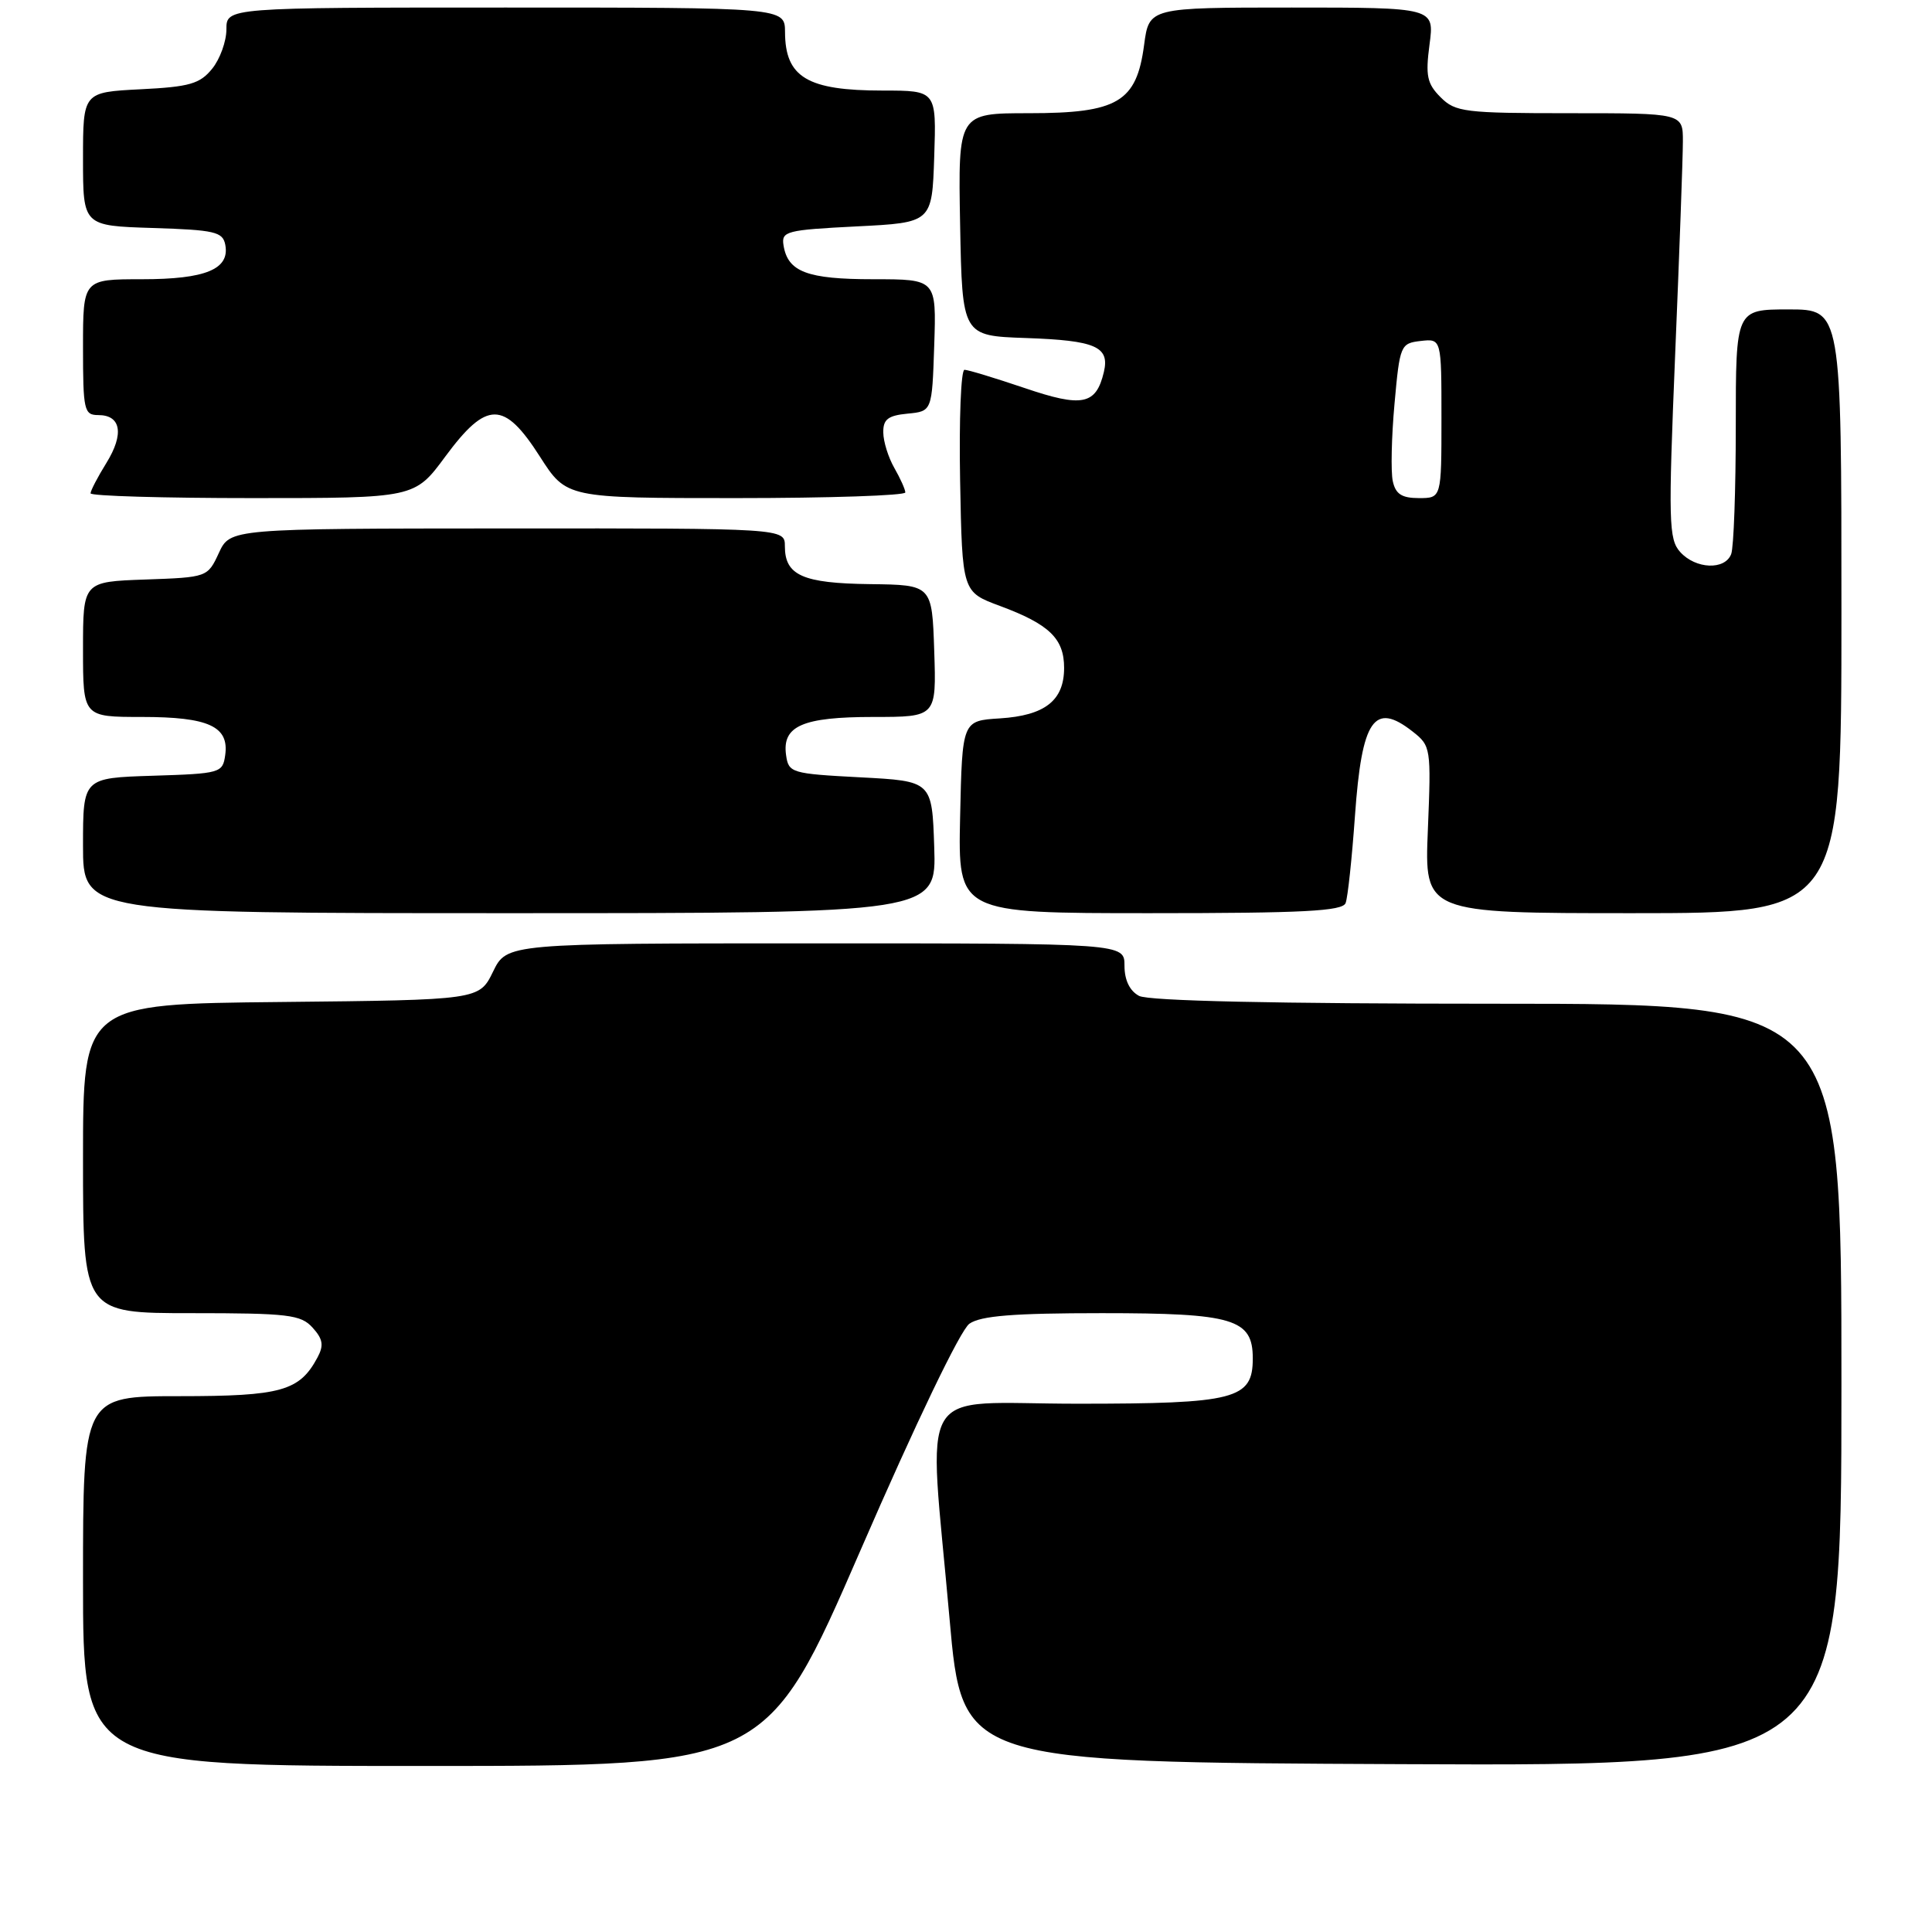 <?xml version="1.0" encoding="UTF-8" standalone="no"?>
<!DOCTYPE svg PUBLIC "-//W3C//DTD SVG 1.1//EN" "http://www.w3.org/Graphics/SVG/1.1/DTD/svg11.dtd" >
<svg xmlns="http://www.w3.org/2000/svg" xmlns:xlink="http://www.w3.org/1999/xlink" version="1.1" viewBox="0 0 256 256">
 <g >
 <path fill="currentColor"
d=" M 114.03 205.40 C 121.33 188.58 127.27 176.22 128.45 175.40 C 129.95 174.35 134.29 174.00 146.00 174.00 C 163.46 174.00 166.00 174.76 166.00 180.00 C 166.00 185.41 163.73 186.00 142.78 186.00 C 121.00 186.00 123.01 182.61 125.82 214.50 C 127.50 233.50 127.50 233.50 185.75 233.76 C 244.00 234.02 244.00 234.02 244.00 183.51 C 244.00 133.00 244.00 133.00 198.43 133.00 C 168.94 133.00 152.19 132.63 150.93 131.96 C 149.69 131.30 149.00 129.87 149.00 127.96 C 149.00 125.00 149.00 125.00 108.08 125.00 C 67.16 125.00 67.16 125.00 65.33 128.75 C 63.50 132.50 63.50 132.50 37.25 132.77 C 11.00 133.03 11.00 133.03 11.00 153.52 C 11.00 174.00 11.00 174.00 25.35 174.00 C 38.21 174.00 39.87 174.20 41.42 175.92 C 42.79 177.43 42.93 178.27 42.07 179.87 C 39.69 184.32 37.27 185.00 23.78 185.00 C 11.00 185.00 11.00 185.00 11.00 209.50 C 11.00 234.00 11.00 234.00 56.30 234.00 C 101.60 234.00 101.60 234.00 114.03 205.40 Z  M 123.79 112.25 C 123.50 103.50 123.50 103.50 114.00 103.00 C 104.85 102.52 104.49 102.41 104.16 100.06 C 103.61 96.19 106.34 95.00 115.73 95.00 C 124.08 95.00 124.08 95.00 123.79 86.25 C 123.50 77.50 123.50 77.50 115.28 77.40 C 106.36 77.29 104.00 76.24 104.00 72.38 C 104.00 70.00 104.00 70.00 67.25 70.02 C 30.50 70.04 30.50 70.04 29.00 73.27 C 27.51 76.49 27.46 76.50 19.25 76.79 C 11.00 77.08 11.00 77.08 11.00 86.04 C 11.00 95.00 11.00 95.00 18.81 95.00 C 27.64 95.00 30.38 96.25 29.84 100.06 C 29.51 102.42 29.21 102.51 20.25 102.79 C 11.00 103.08 11.00 103.08 11.00 112.04 C 11.00 121.00 11.00 121.00 67.54 121.00 C 124.08 121.00 124.08 121.00 123.79 112.25 Z  M 178.30 119.66 C 178.59 118.92 179.14 113.71 179.54 108.09 C 180.45 95.30 182.08 92.92 187.19 96.94 C 189.60 98.83 189.64 99.12 189.20 109.94 C 188.74 121.00 188.74 121.00 216.37 121.00 C 244.00 121.00 244.00 121.00 244.00 81.00 C 244.00 41.00 244.00 41.00 237.00 41.00 C 230.00 41.00 230.00 41.00 230.00 56.42 C 230.00 64.90 229.73 72.55 229.39 73.42 C 228.57 75.57 224.69 75.42 222.64 73.15 C 221.11 71.46 221.05 69.18 221.97 46.90 C 222.53 33.48 222.99 20.81 222.99 18.75 C 223.00 15.00 223.00 15.00 208.00 15.00 C 194.06 15.00 192.85 14.85 190.89 12.89 C 189.09 11.09 188.87 10.04 189.42 5.89 C 190.07 1.00 190.07 1.00 171.16 1.00 C 152.26 1.00 152.26 1.00 151.60 5.95 C 150.60 13.53 148.11 15.00 136.34 15.00 C 126.95 15.00 126.95 15.00 127.22 29.75 C 127.50 44.50 127.50 44.50 135.95 44.79 C 145.18 45.11 147.06 45.93 146.27 49.29 C 145.23 53.66 143.42 54.02 135.75 51.41 C 131.84 50.09 128.27 49.00 127.80 49.00 C 127.33 49.00 127.07 55.62 127.22 63.72 C 127.50 78.44 127.50 78.44 132.50 80.29 C 139.04 82.72 141.00 84.61 141.00 88.50 C 141.00 92.82 138.47 94.81 132.49 95.19 C 127.50 95.50 127.50 95.50 127.22 108.25 C 126.94 121.00 126.94 121.00 152.36 121.00 C 172.73 121.00 177.89 120.73 178.30 119.66 Z  M 59.00 60.50 C 64.50 53.06 66.78 53.06 71.54 60.50 C 75.06 66.00 75.06 66.00 97.53 66.00 C 109.89 66.00 119.98 65.66 119.96 65.25 C 119.95 64.84 119.29 63.38 118.50 62.00 C 117.71 60.62 117.05 58.52 117.04 57.31 C 117.01 55.57 117.66 55.06 120.25 54.81 C 123.50 54.50 123.50 54.50 123.79 45.75 C 124.08 37.00 124.08 37.00 115.73 37.00 C 106.95 37.00 104.38 36.03 103.82 32.50 C 103.52 30.64 104.19 30.47 113.50 30.00 C 123.50 29.50 123.50 29.50 123.79 20.75 C 124.08 12.00 124.08 12.00 116.97 12.00 C 106.98 12.00 104.04 10.25 104.02 4.25 C 104.00 1.00 104.00 1.00 67.00 1.00 C 30.00 1.00 30.00 1.00 30.00 3.89 C 30.00 5.48 29.15 7.83 28.11 9.11 C 26.49 11.11 25.12 11.51 18.61 11.83 C 11.00 12.22 11.00 12.22 11.00 21.07 C 11.00 29.92 11.00 29.92 20.24 30.21 C 28.45 30.47 29.52 30.71 29.85 32.43 C 30.47 35.67 27.26 37.00 18.81 37.00 C 11.00 37.00 11.00 37.00 11.00 46.00 C 11.00 54.38 11.14 55.00 13.03 55.00 C 16.04 55.00 16.47 57.51 14.10 61.34 C 12.94 63.21 12.00 65.02 12.00 65.37 C 12.00 65.72 21.66 66.00 33.47 66.00 C 54.94 66.00 54.94 66.00 59.00 60.50 Z  M 184.55 63.75 C 184.28 62.51 184.38 57.90 184.78 53.50 C 185.48 45.72 185.58 45.49 188.25 45.18 C 191.00 44.87 191.00 44.87 191.00 55.43 C 191.00 66.00 191.00 66.00 188.02 66.00 C 185.74 66.00 184.92 65.47 184.55 63.75 Z "/>
</g>
</svg>